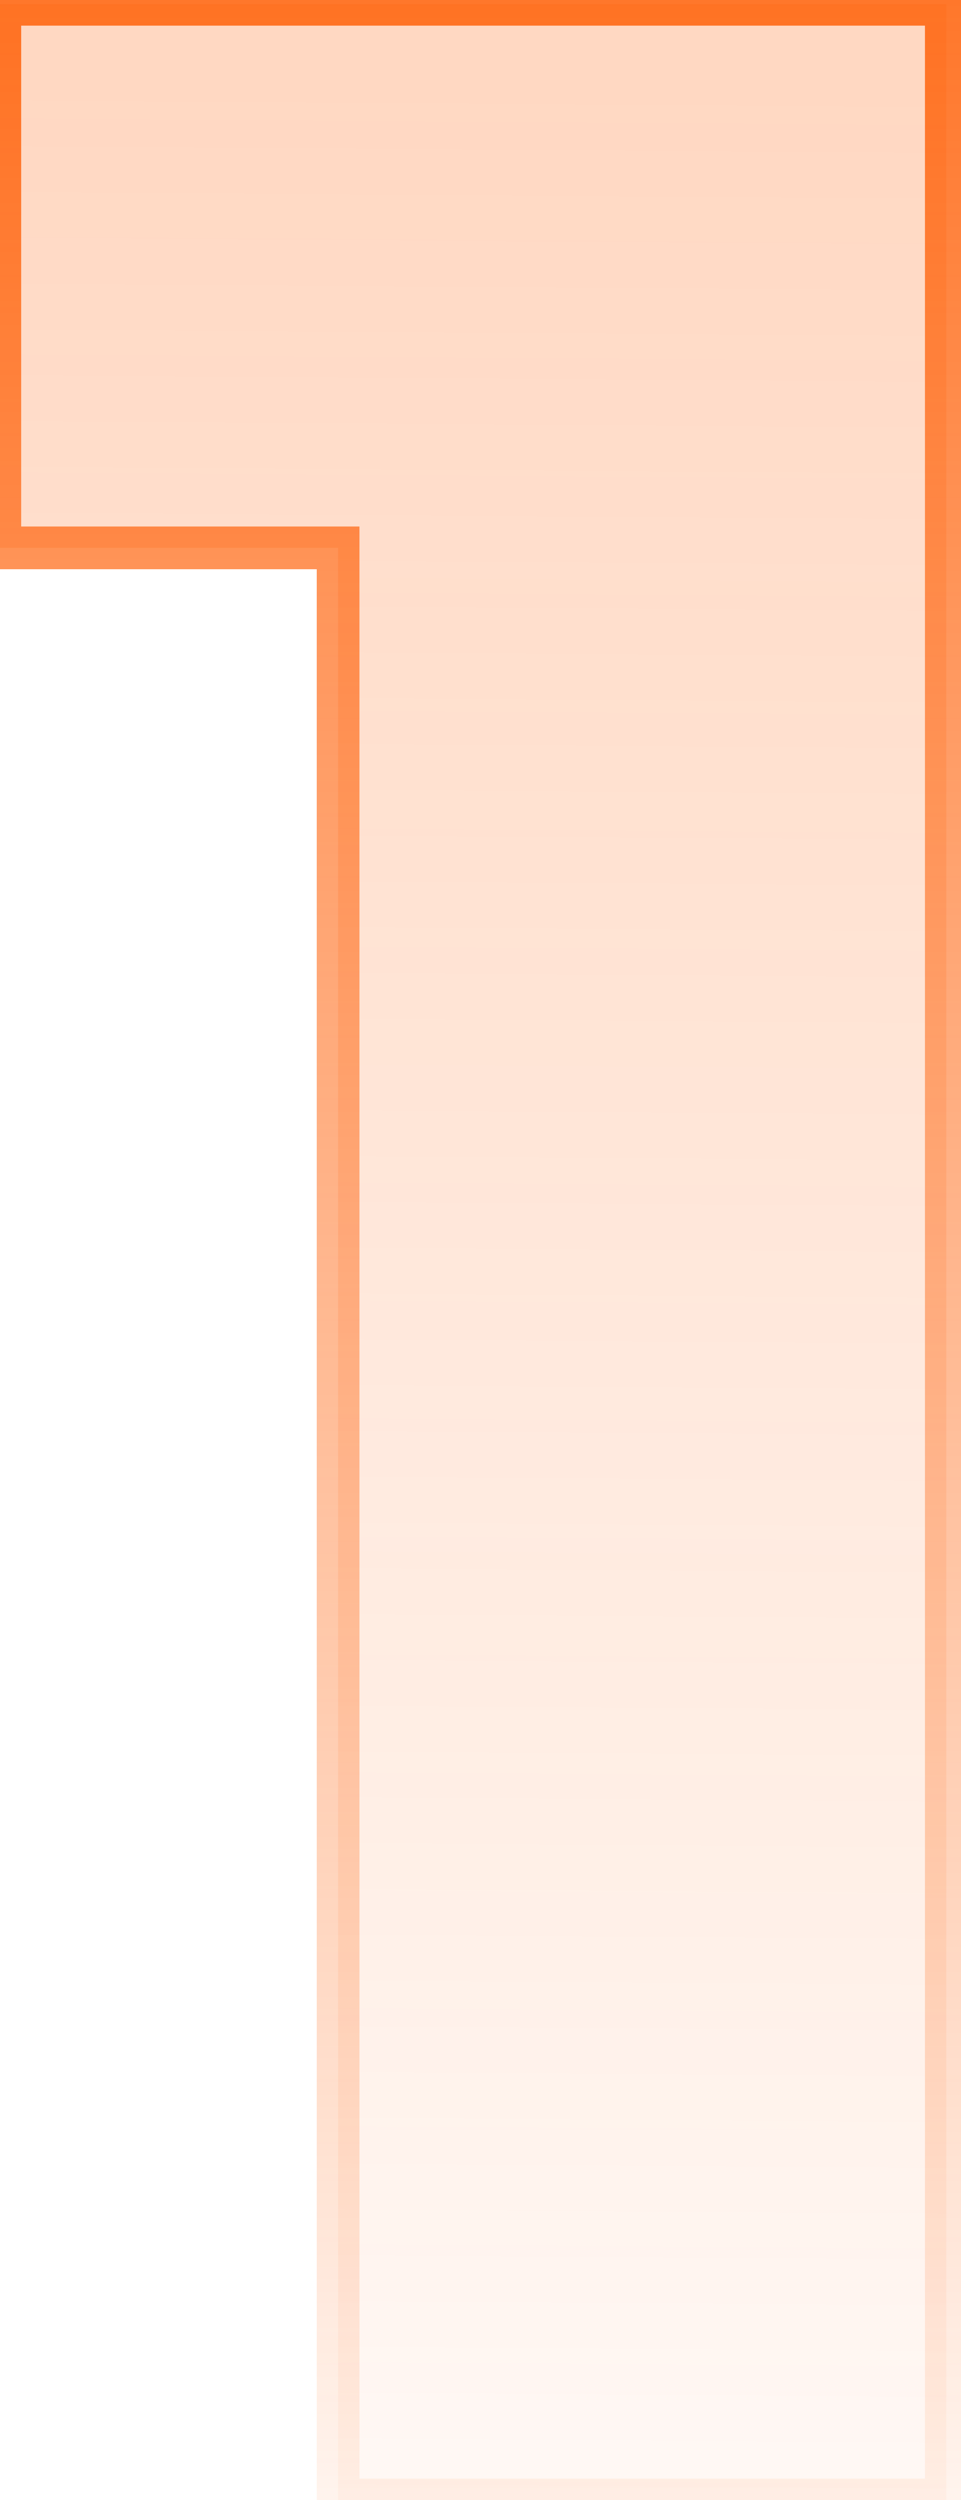 <svg width="45" height="117" viewBox="0 0 45 117" fill="none" xmlns="http://www.w3.org/2000/svg">
<mask id="path-1-outside-1_1_1275" maskUnits="userSpaceOnUse" x="-2" y="-1" width="48" height="119" fill="black">
<rect fill="white" x="-2" y="-1" width="48" height="119"/>
<path d="M-0.008 25.64V0.2H44.312V117H15.832V25.64H-0.008Z"/>
</mask>
<path d="M-0.008 25.64V0.2H44.312V117H15.832V25.64H-0.008Z" fill="url(#paint0_linear_1_1275)" fill-opacity="0.25"/>
<path d="M-0.008 25.64H-1.008V26.64H-0.008V25.64ZM-0.008 0.2V-0.8H-1.008V0.2H-0.008ZM44.312 0.2H45.312V-0.8H44.312V0.2ZM44.312 117V118H45.312V117H44.312ZM15.832 117H14.832V118H15.832V117ZM15.832 25.64H16.832V24.64H15.832V25.64ZM0.992 25.64V0.2H-1.008V25.64H0.992ZM-0.008 1.2H44.312V-0.8H-0.008V1.2ZM43.312 0.2V117H45.312V0.2H43.312ZM44.312 116H15.832V118H44.312V116ZM16.832 117V25.64H14.832V117H16.832ZM15.832 24.64H-0.008V26.64H15.832V24.64Z" fill="url(#paint1_linear_1_1275)" mask="url(#path-1-outside-1_1_1275)"/>
<defs>
<linearGradient id="paint0_linear_1_1275" x1="27.017" y1="4.333" x2="26.043" y2="141.002" gradientUnits="userSpaceOnUse">
<stop stop-color="#FF630C"/>
<stop offset="1" stop-color="#FF630C" stop-opacity="0"/>
</linearGradient>
<linearGradient id="paint1_linear_1_1275" x1="27.017" y1="-19" x2="27.017" y2="127.667" gradientUnits="userSpaceOnUse">
<stop stop-color="#FF630C"/>
<stop offset="1" stop-color="#FF630C" stop-opacity="0"/>
</linearGradient>
</defs>
</svg>
